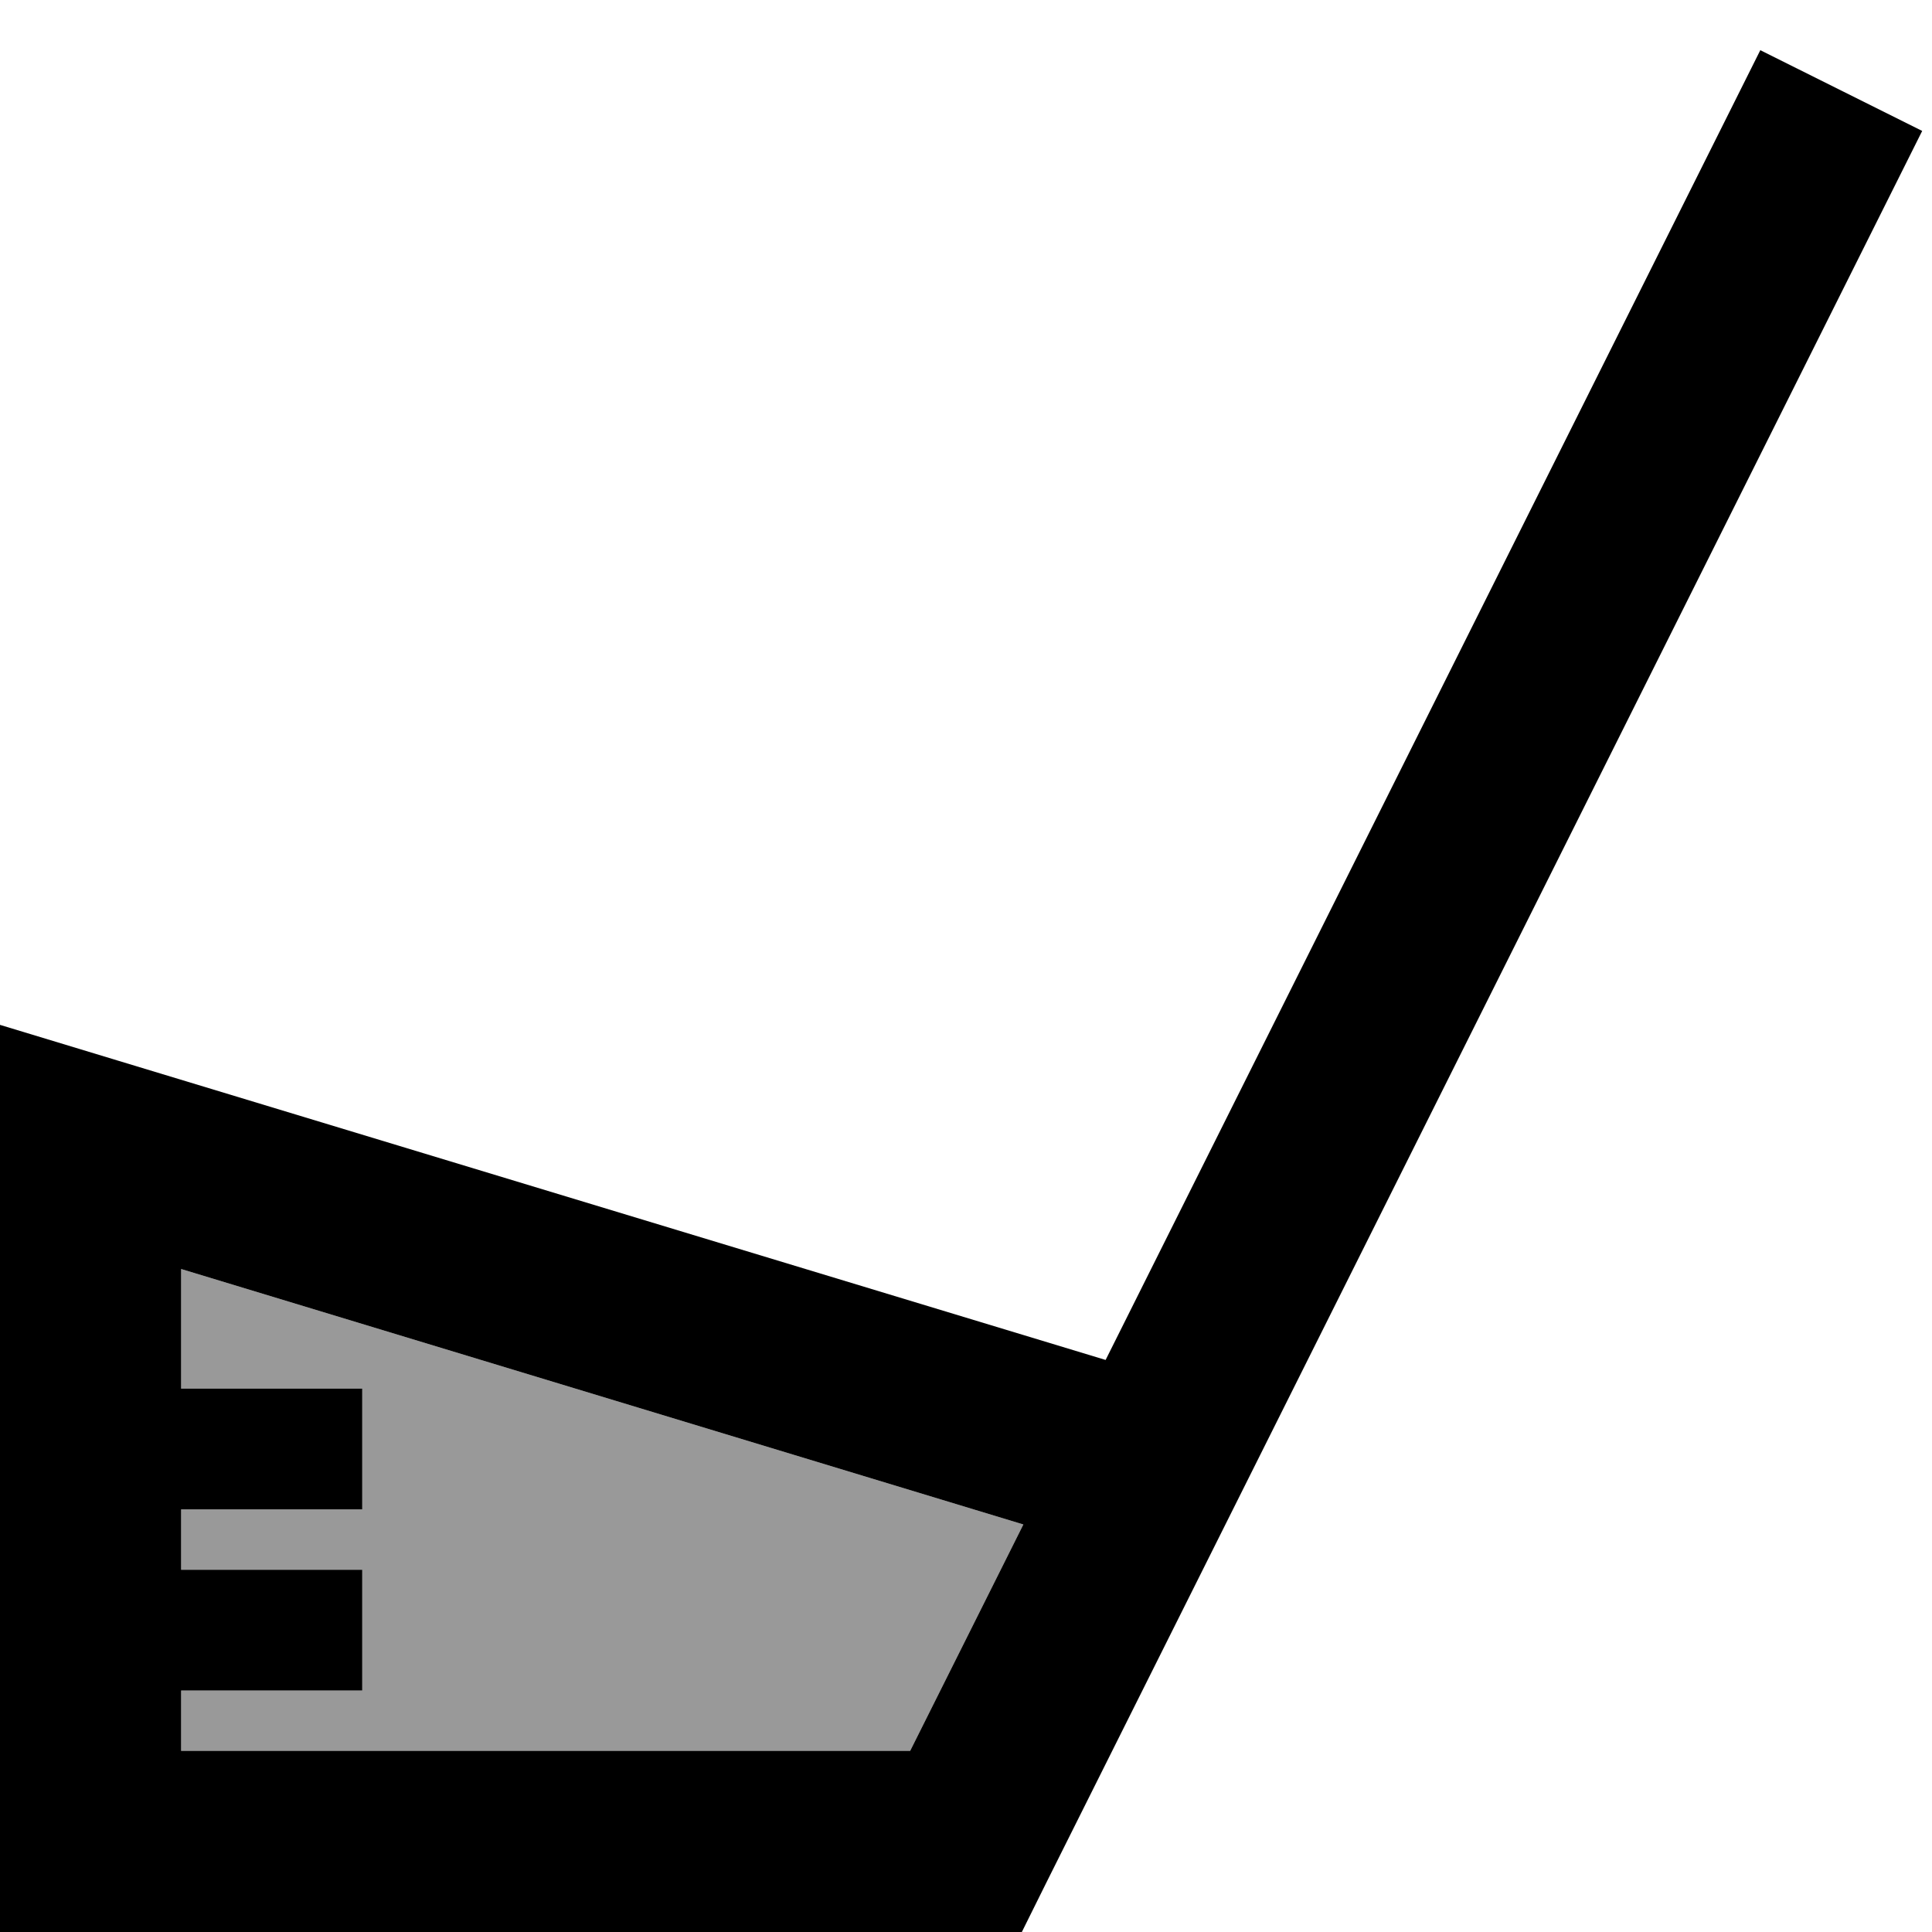 <svg xmlns="http://www.w3.org/2000/svg" viewBox="0 0 512 512"><defs><style>.fa-secondary{opacity:.4}</style></defs><path class="fa-secondary" d="M48 336.3L271.2 404l-30 60L48 464l0-16 32 0 16 0 0-32-16 0-32 0 0-16 32 0 16 0 0-32-16 0-32 0 0-31.7z"/><path class="fa-primary" d="M466.5 13.3L293 360.4 31 281 0 271.6 0 304 0 488l0 24 24 0 232 0 14.8 0 6.6-13.3 232-464L466.5 13.3zM48 336.3L271.2 404l-30 60L48 464l0-16 32 0 16 0 0-32-16 0-32 0 0-16 32 0 16 0 0-32-16 0-32 0 0-31.7z"/></svg>